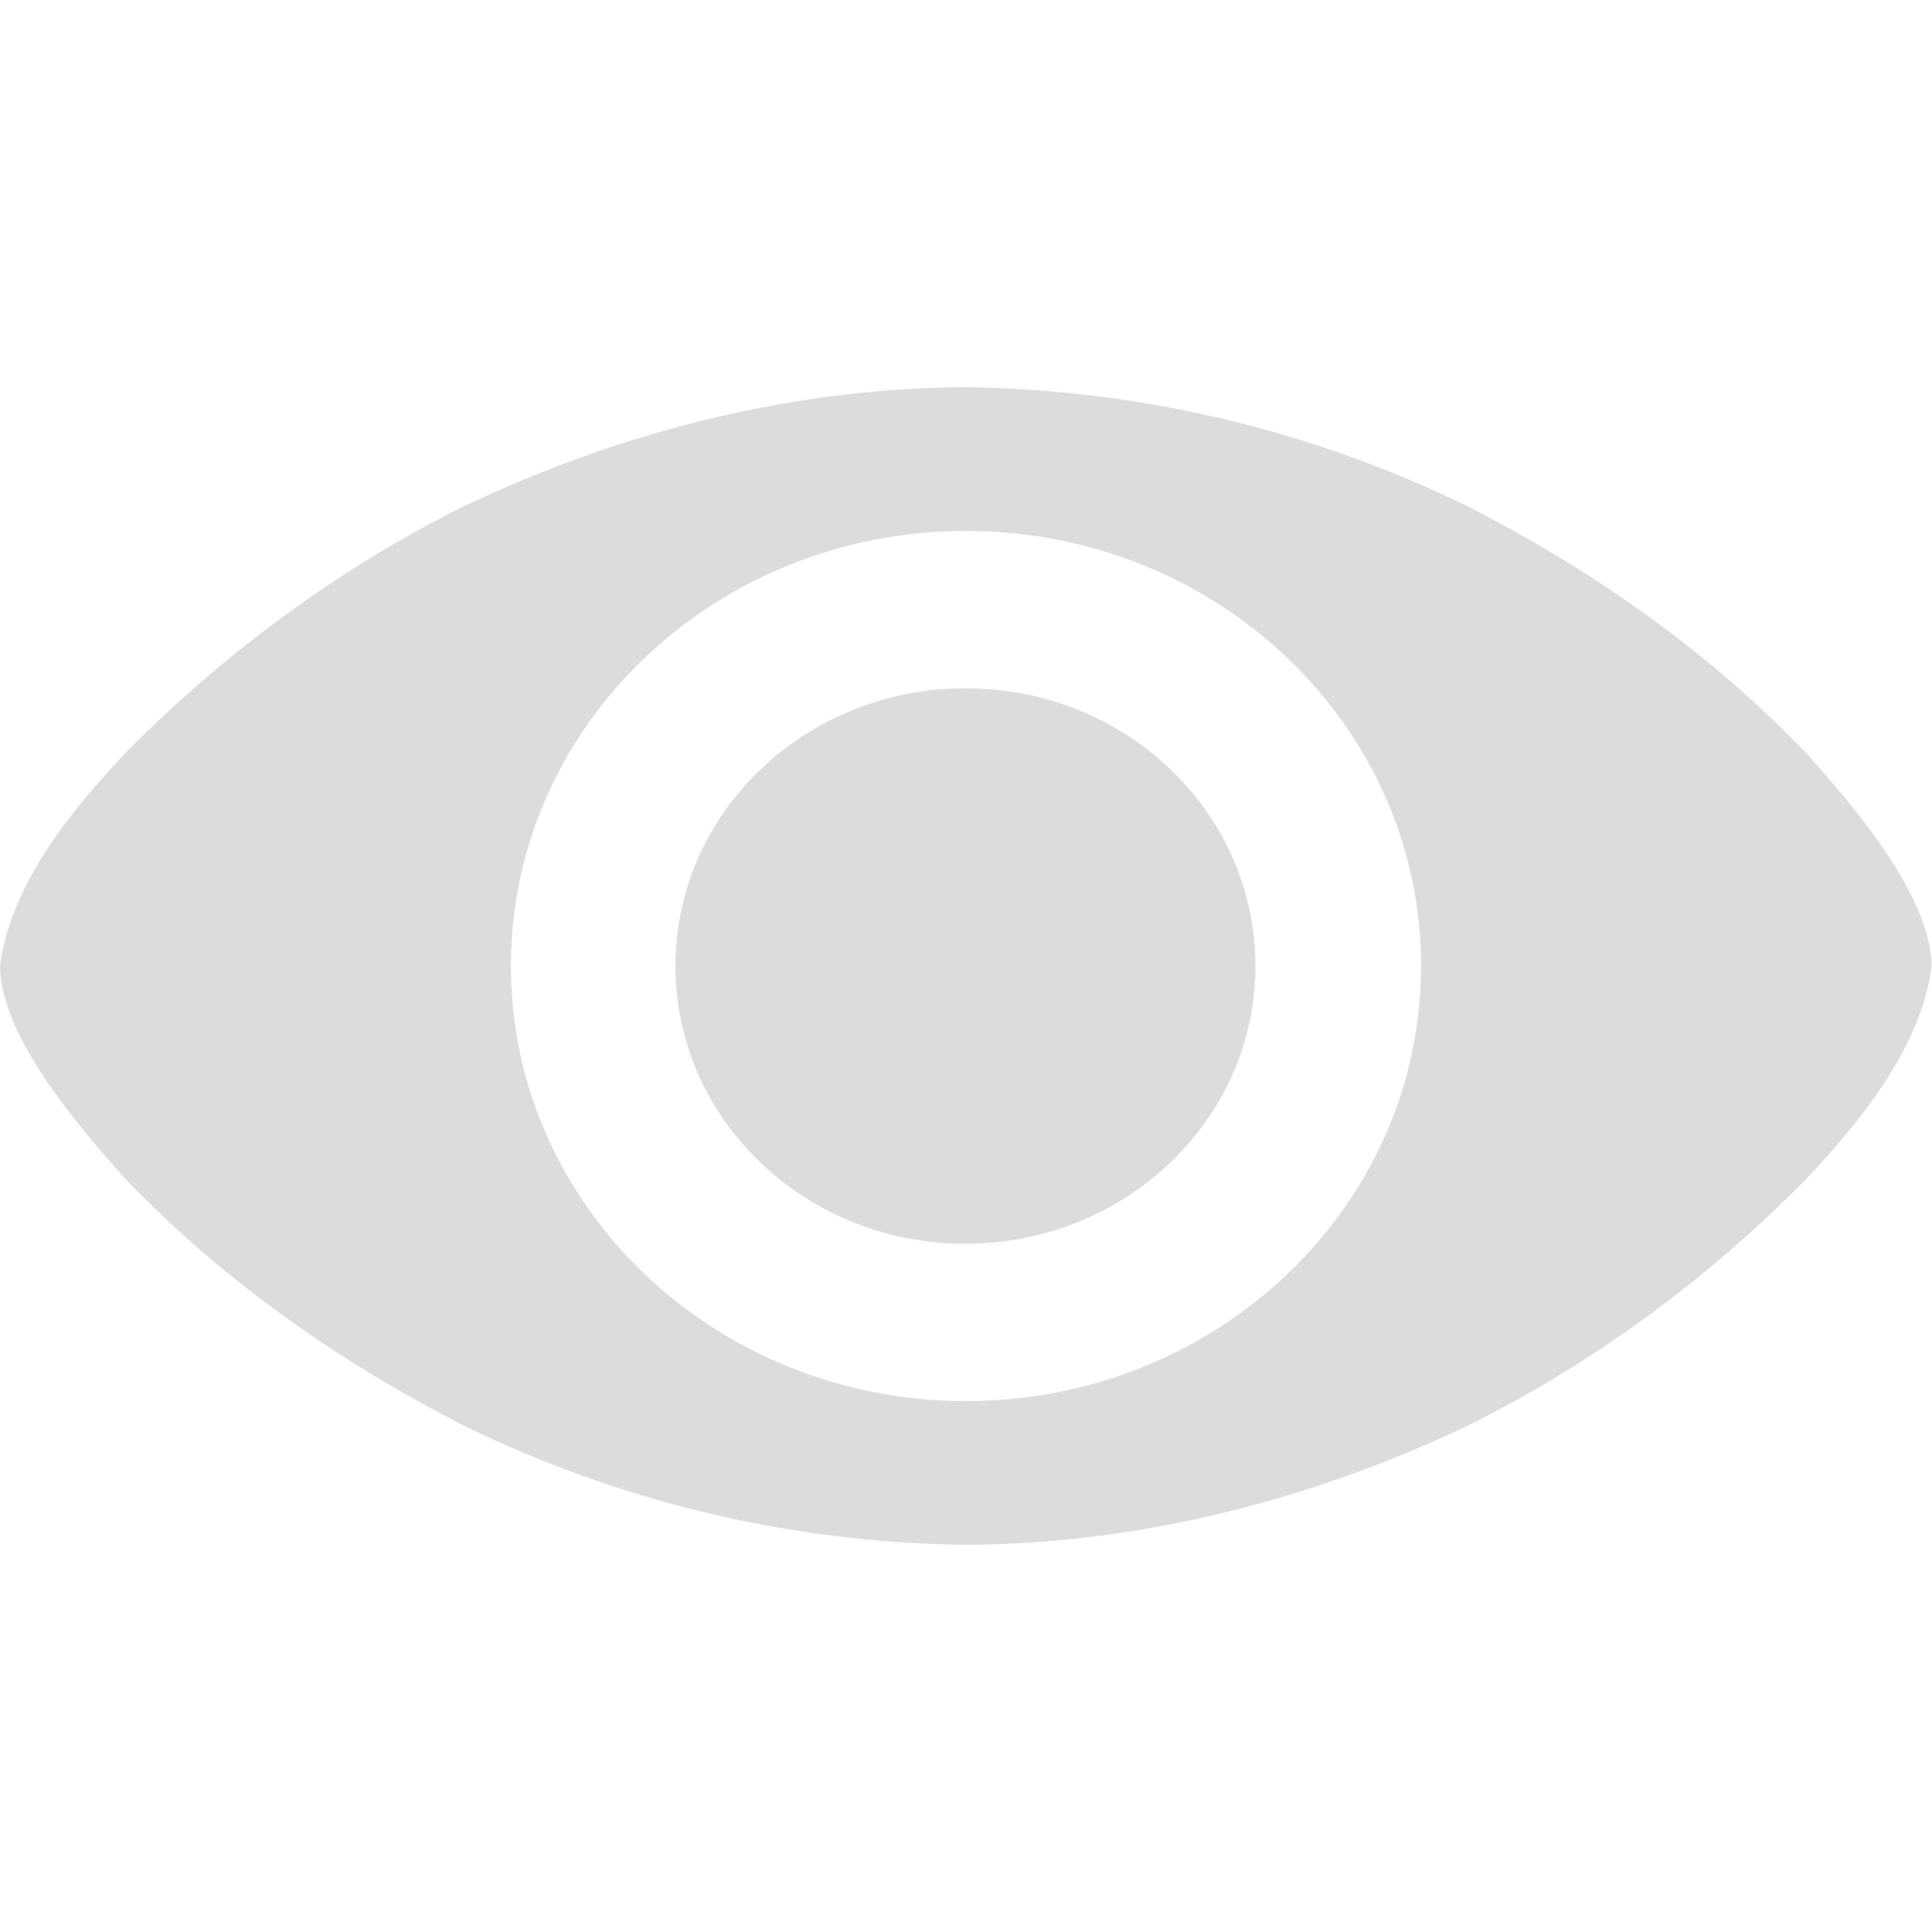 <?xml version="1.0" encoding="UTF-8" standalone="no"?>
<svg
   xmlns:dc="http://purl.org/dc/elements/1.1/"
   xmlns:cc="http://creativecommons.org/ns#"
   xmlns:rdf="http://www.w3.org/1999/02/22-rdf-syntax-ns#"
   xmlns:svg="http://www.w3.org/2000/svg"
   xmlns="http://www.w3.org/2000/svg"
   xmlns:sodipodi="http://sodipodi.sourceforge.net/DTD/sodipodi-0.dtd"
   xmlns:inkscape="http://www.inkscape.org/namespaces/inkscape"
   inkscape:version="1.0 (4035a4fb49, 2020-05-01)"
   sodipodi:docname="eye_2.svg"
   xml:space="preserve"
   style="enable-background:new 0 0 512 512;"
   viewBox="0 0 512 512"
   y="0px"
   x="0px"
   id="Layer_1"
   version="1.1"><defs
   id="defs9" /><sodipodi:namedview
   inkscape:current-layer="Layer_1"
   inkscape:window-maximized="1"
   inkscape:window-y="-8"
   inkscape:window-x="1912"
   inkscape:cy="202.38494"
   inkscape:cx="340.35436"
   inkscape:zoom="1.2291505"
   showgrid="false"
   id="namedview7"
   inkscape:window-height="1057"
   inkscape:window-width="1920"
   inkscape:pageshadow="2"
   inkscape:pageopacity="0"
   guidetolerance="10"
   gridtolerance="10"
   objecttolerance="10"
   borderopacity="1"
   bordercolor="#666666"
   pagecolor="#ffffff" />
<g
   style="fill:#dcdcdc"
   id="g4">
	<path
   style="fill:#dcdcdc"
   id="path2"
   d="M332.7,256c0,40.7-34.4,73.6-76.9,73.6S179,296.6,179,256c0-40.7,34.4-73.6,76.9-73.6S332.7,215.3,332.7,256z M256,102.6   c-44,0.2-89.5,10.9-132.7,31.4c-32,15.8-63.2,38.2-90.3,65.8C19.7,213.9,2.7,234.2,0,256c0.3,18.8,20.5,42.1,33,56.2   c25.4,26.5,55.8,48.2,90.3,65.8c40.2,19.5,84.7,30.8,132.7,31.4c44-0.2,89.6-11,132.6-31.4c32-15.8,63.3-38.2,90.3-65.8   c13.3-14.1,30.3-34.5,33-56.2c-0.3-18.8-20.5-42.1-33-56.2c-25.4-26.5-55.8-48.2-90.3-65.8C348.4,114.5,303.8,103.3,256,102.6z    M256,140.7c66.6,0,120.6,51.6,120.6,115.3s-54,115.3-120.6,115.3S135.4,319.7,135.4,256S189.4,140.7,256,140.7z" />
</g>
</svg>
